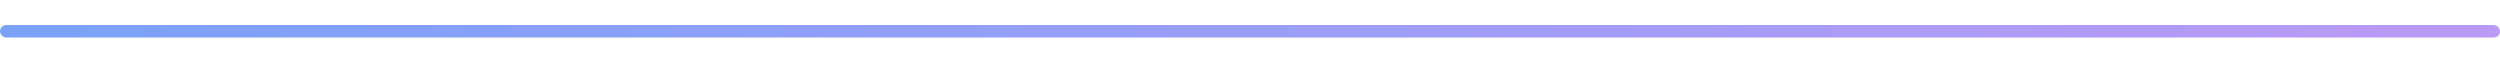 <svg width="800" height="20" viewBox="0 0 800 20" fill="none" xmlns="http://www.w3.org/2000/svg">
    <defs>
        <linearGradient id="pulse-gradient" x1="0%" y1="0%" x2="100%" y2="0%">
            <stop offset="0%" stop-color="#7aa2f7">
                <animate attributeName="stop-color" values="#7aa2f7; #bb9af7; #7aa2f7" dur="4s" repeatCount="indefinite"></animate>
            </stop>
            <stop offset="100%" stop-color="#bb9af7">
                <animate attributeName="stop-color" values="#bb9af7; #7aa2f7; #bb9af7" dur="4s" repeatCount="indefinite"></animate>
            </stop>
        </linearGradient>
    </defs>
    <rect x="0" y="8" width="800" height="4" rx="2" fill="url(#pulse-gradient)" />
</svg>

